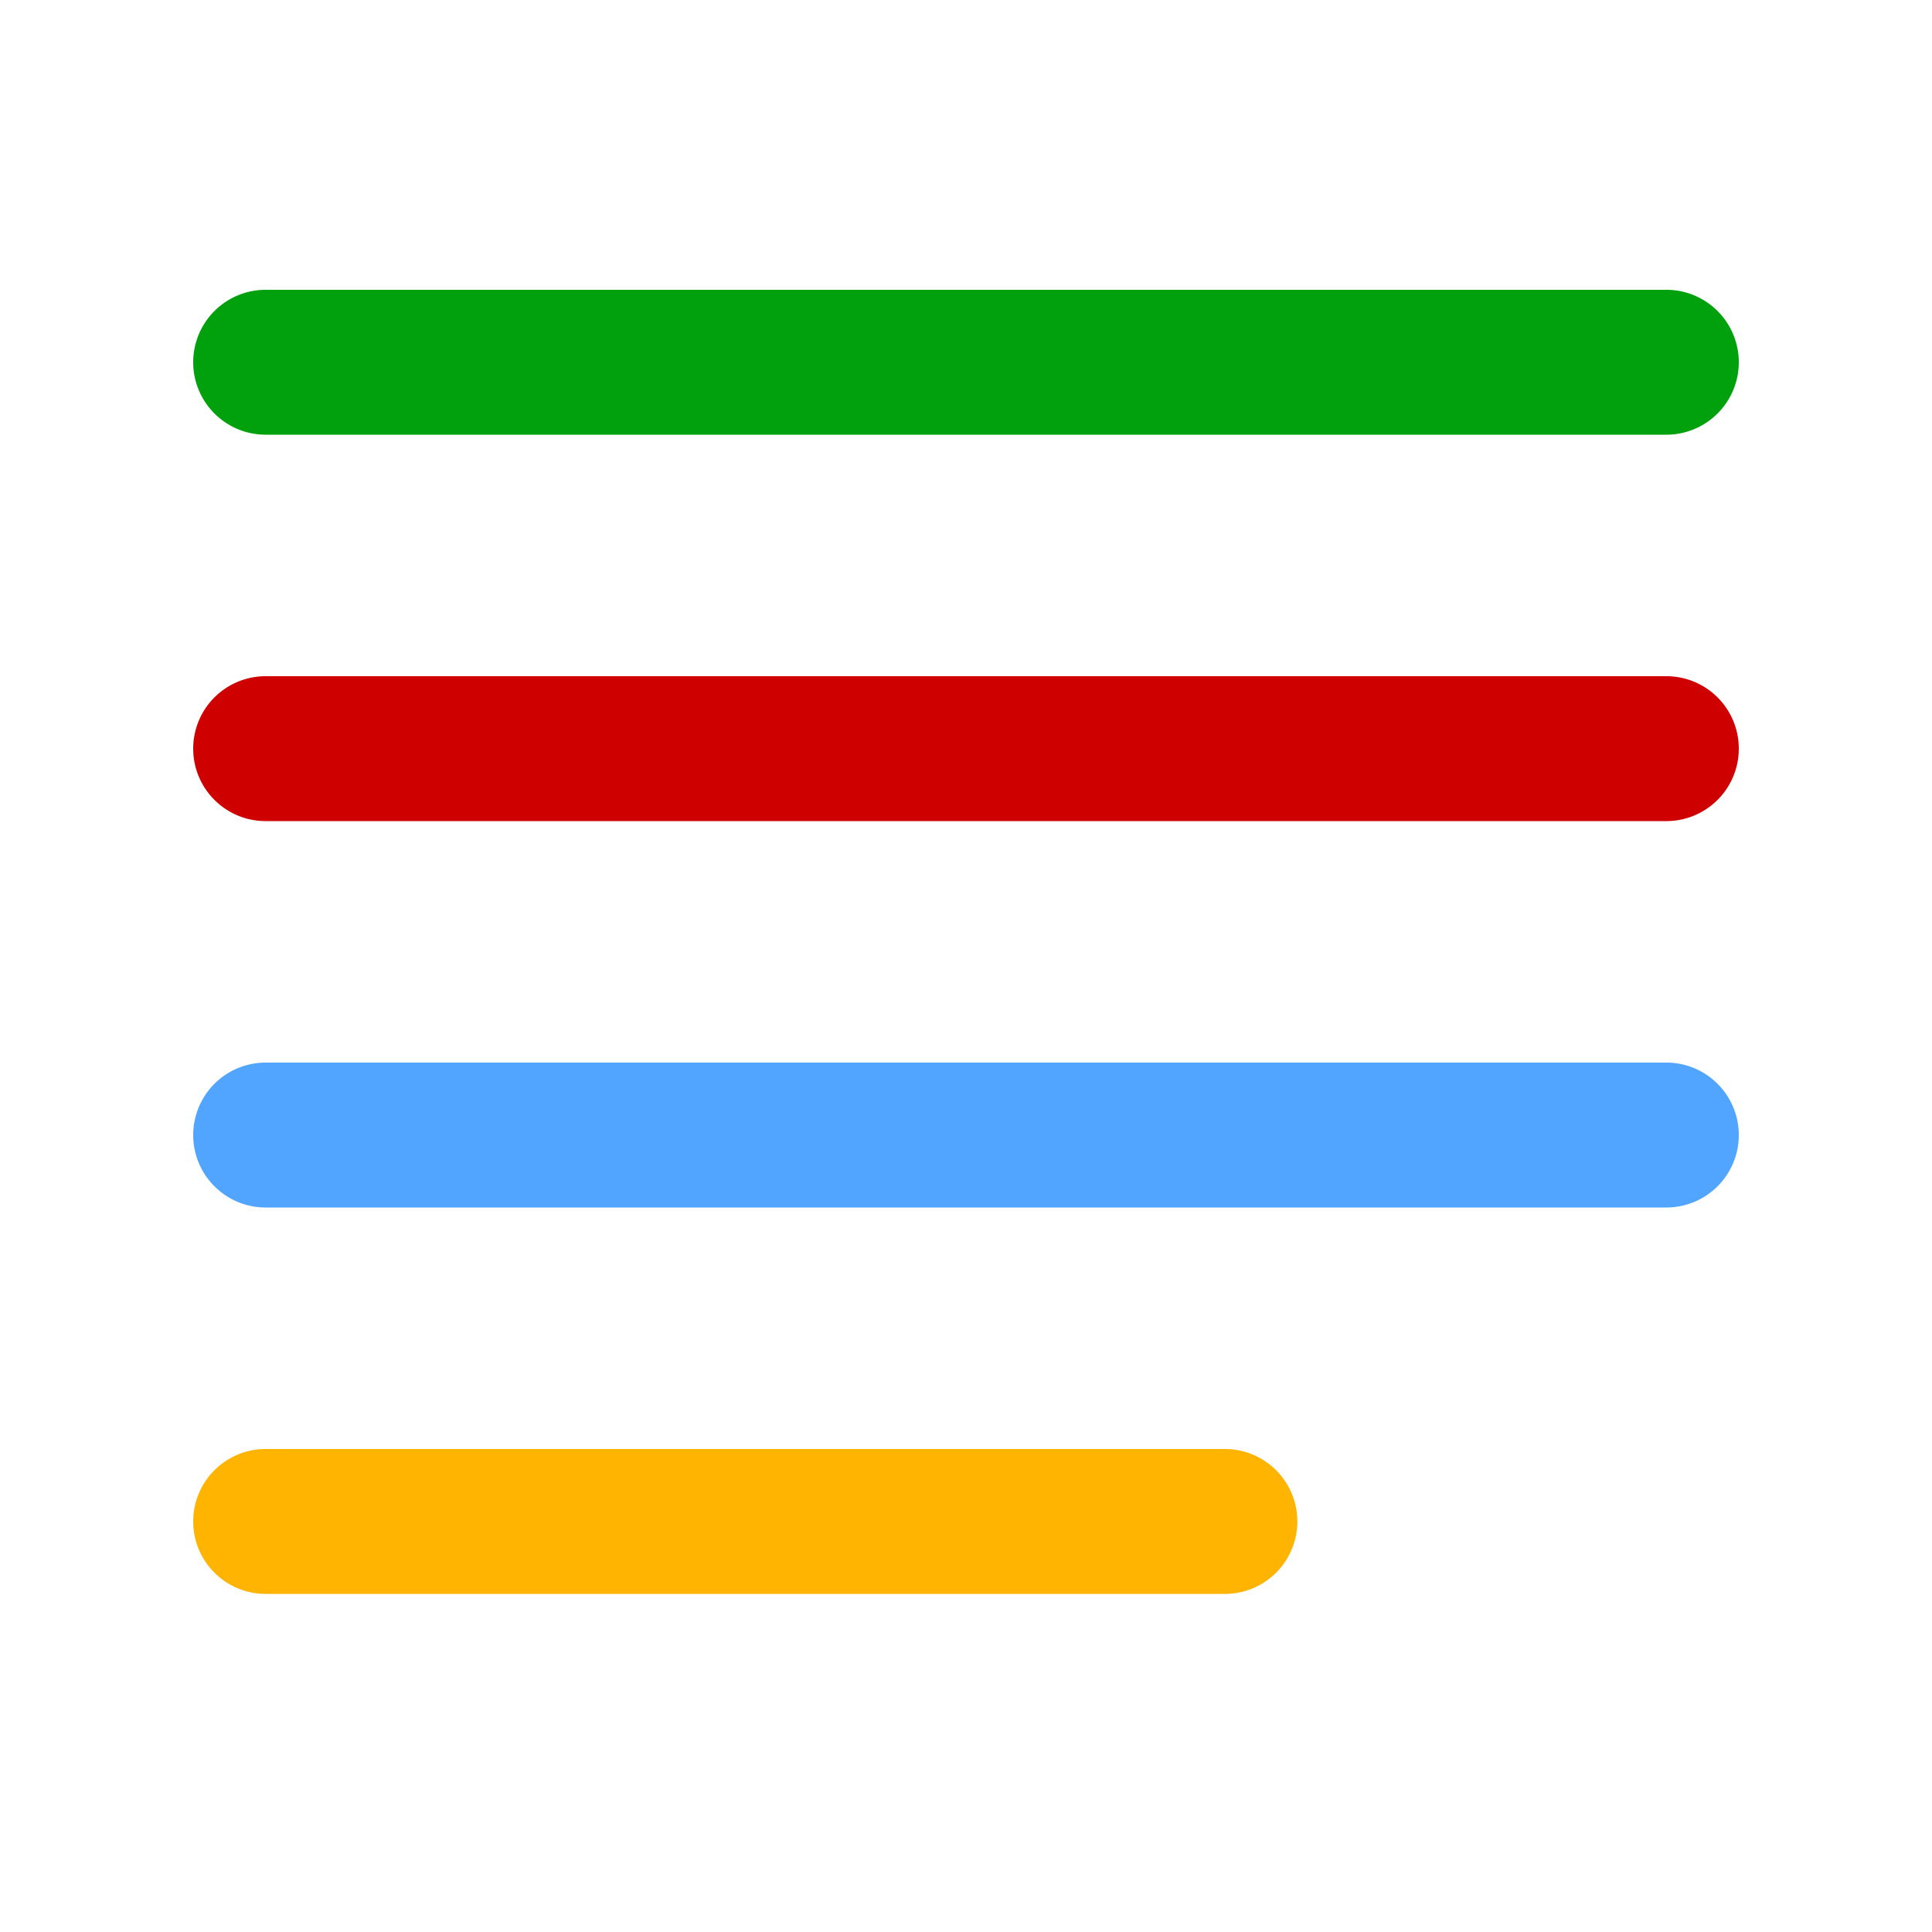 <?xml version="1.0" encoding="UTF-8" standalone="no"?>
<svg
   viewBox="0 0 20 20"
   version="1.1"
   id="svg4"
   sodipodi:docname="betomat-words-icon.svg"
   inkscape:version="1.2 (dc2aedaf03, 2022-05-15)"
   xmlns:inkscape="http://www.inkscape.org/namespaces/inkscape"
   xmlns:sodipodi="http://sodipodi.sourceforge.net/DTD/sodipodi-0.dtd"
   xmlns="http://www.w3.org/2000/svg"
   xmlns:svg="http://www.w3.org/2000/svg">
  <defs
     id="defs8" />
  <sodipodi:namedview
     id="namedview6"
     pagecolor="#ffffff"
     bordercolor="#666666"
     borderopacity="1.0"
     inkscape:showpageshadow="2"
     inkscape:pageopacity="0.0"
     inkscape:pagecheckerboard="0"
     inkscape:deskcolor="#d1d1d1"
     showgrid="false"
     inkscape:zoom="33.37544"
     inkscape:cx="7.1609543"
     inkscape:cy="3.8051933"
     inkscape:window-width="2560"
     inkscape:window-height="1538"
     inkscape:window-x="0"
     inkscape:window-y="0"
     inkscape:window-maximized="1"
     inkscape:current-layer="svg4" />
  <path
     id="circle900"
     style="fill:#ffb402;fill-opacity:1;stroke-width:5.016;stroke-linejoin:round;stop-color:#000000"
     d="M 2.75 15 A 0.75 0.75 0 0 0 2 15.75 C 2 16.164 2.336 16.5 2.75 16.5 L 12.68 16.5 A 0.75 0.75 0 0 0 12.68 15 L 2.75 15 z " />
  <path
     id="circle904"
     style="fill:#51a5ff;fill-opacity:1;stroke-width:6.436;stroke-linejoin:round;stop-color:#000000"
     d="M 2.75 11 A 0.75 0.75 0 0 0 2 11.75 C 2 12.164 2.336 12.5 2.75 12.5 L 17.25 12.5 A 0.75 0.75 0 0 0 17.25 11 L 2.75 11 z " />
  <path
     id="circle906"
     style="fill:#cf0000;fill-opacity:1;stroke-width:5.503;stroke-linejoin:round;stop-color:#000000"
     d="M 2.75 7 A 0.75 0.75 0 0 0 2 7.75 C 2 8.164 2.336 8.5 2.75 8.5 L 17.25 8.5 A 0.75 0.75 0 0 0 17.25 7 L 2.75 7 z " />
  <path
     id="rect439"
     style="fill:#00a10d;stroke-width:2.517;stroke-linejoin:round;stop-color:#000000;fill-opacity:1"
     d="M 2.75 3 A 0.75 0.75 0 0 0 2 3.75 C 2 4.164 2.336 4.5 2.75 4.5 L 17.25 4.5 A 0.75 0.75 0 0 0 17.25 3 L 2.75 3 z " />
</svg>
